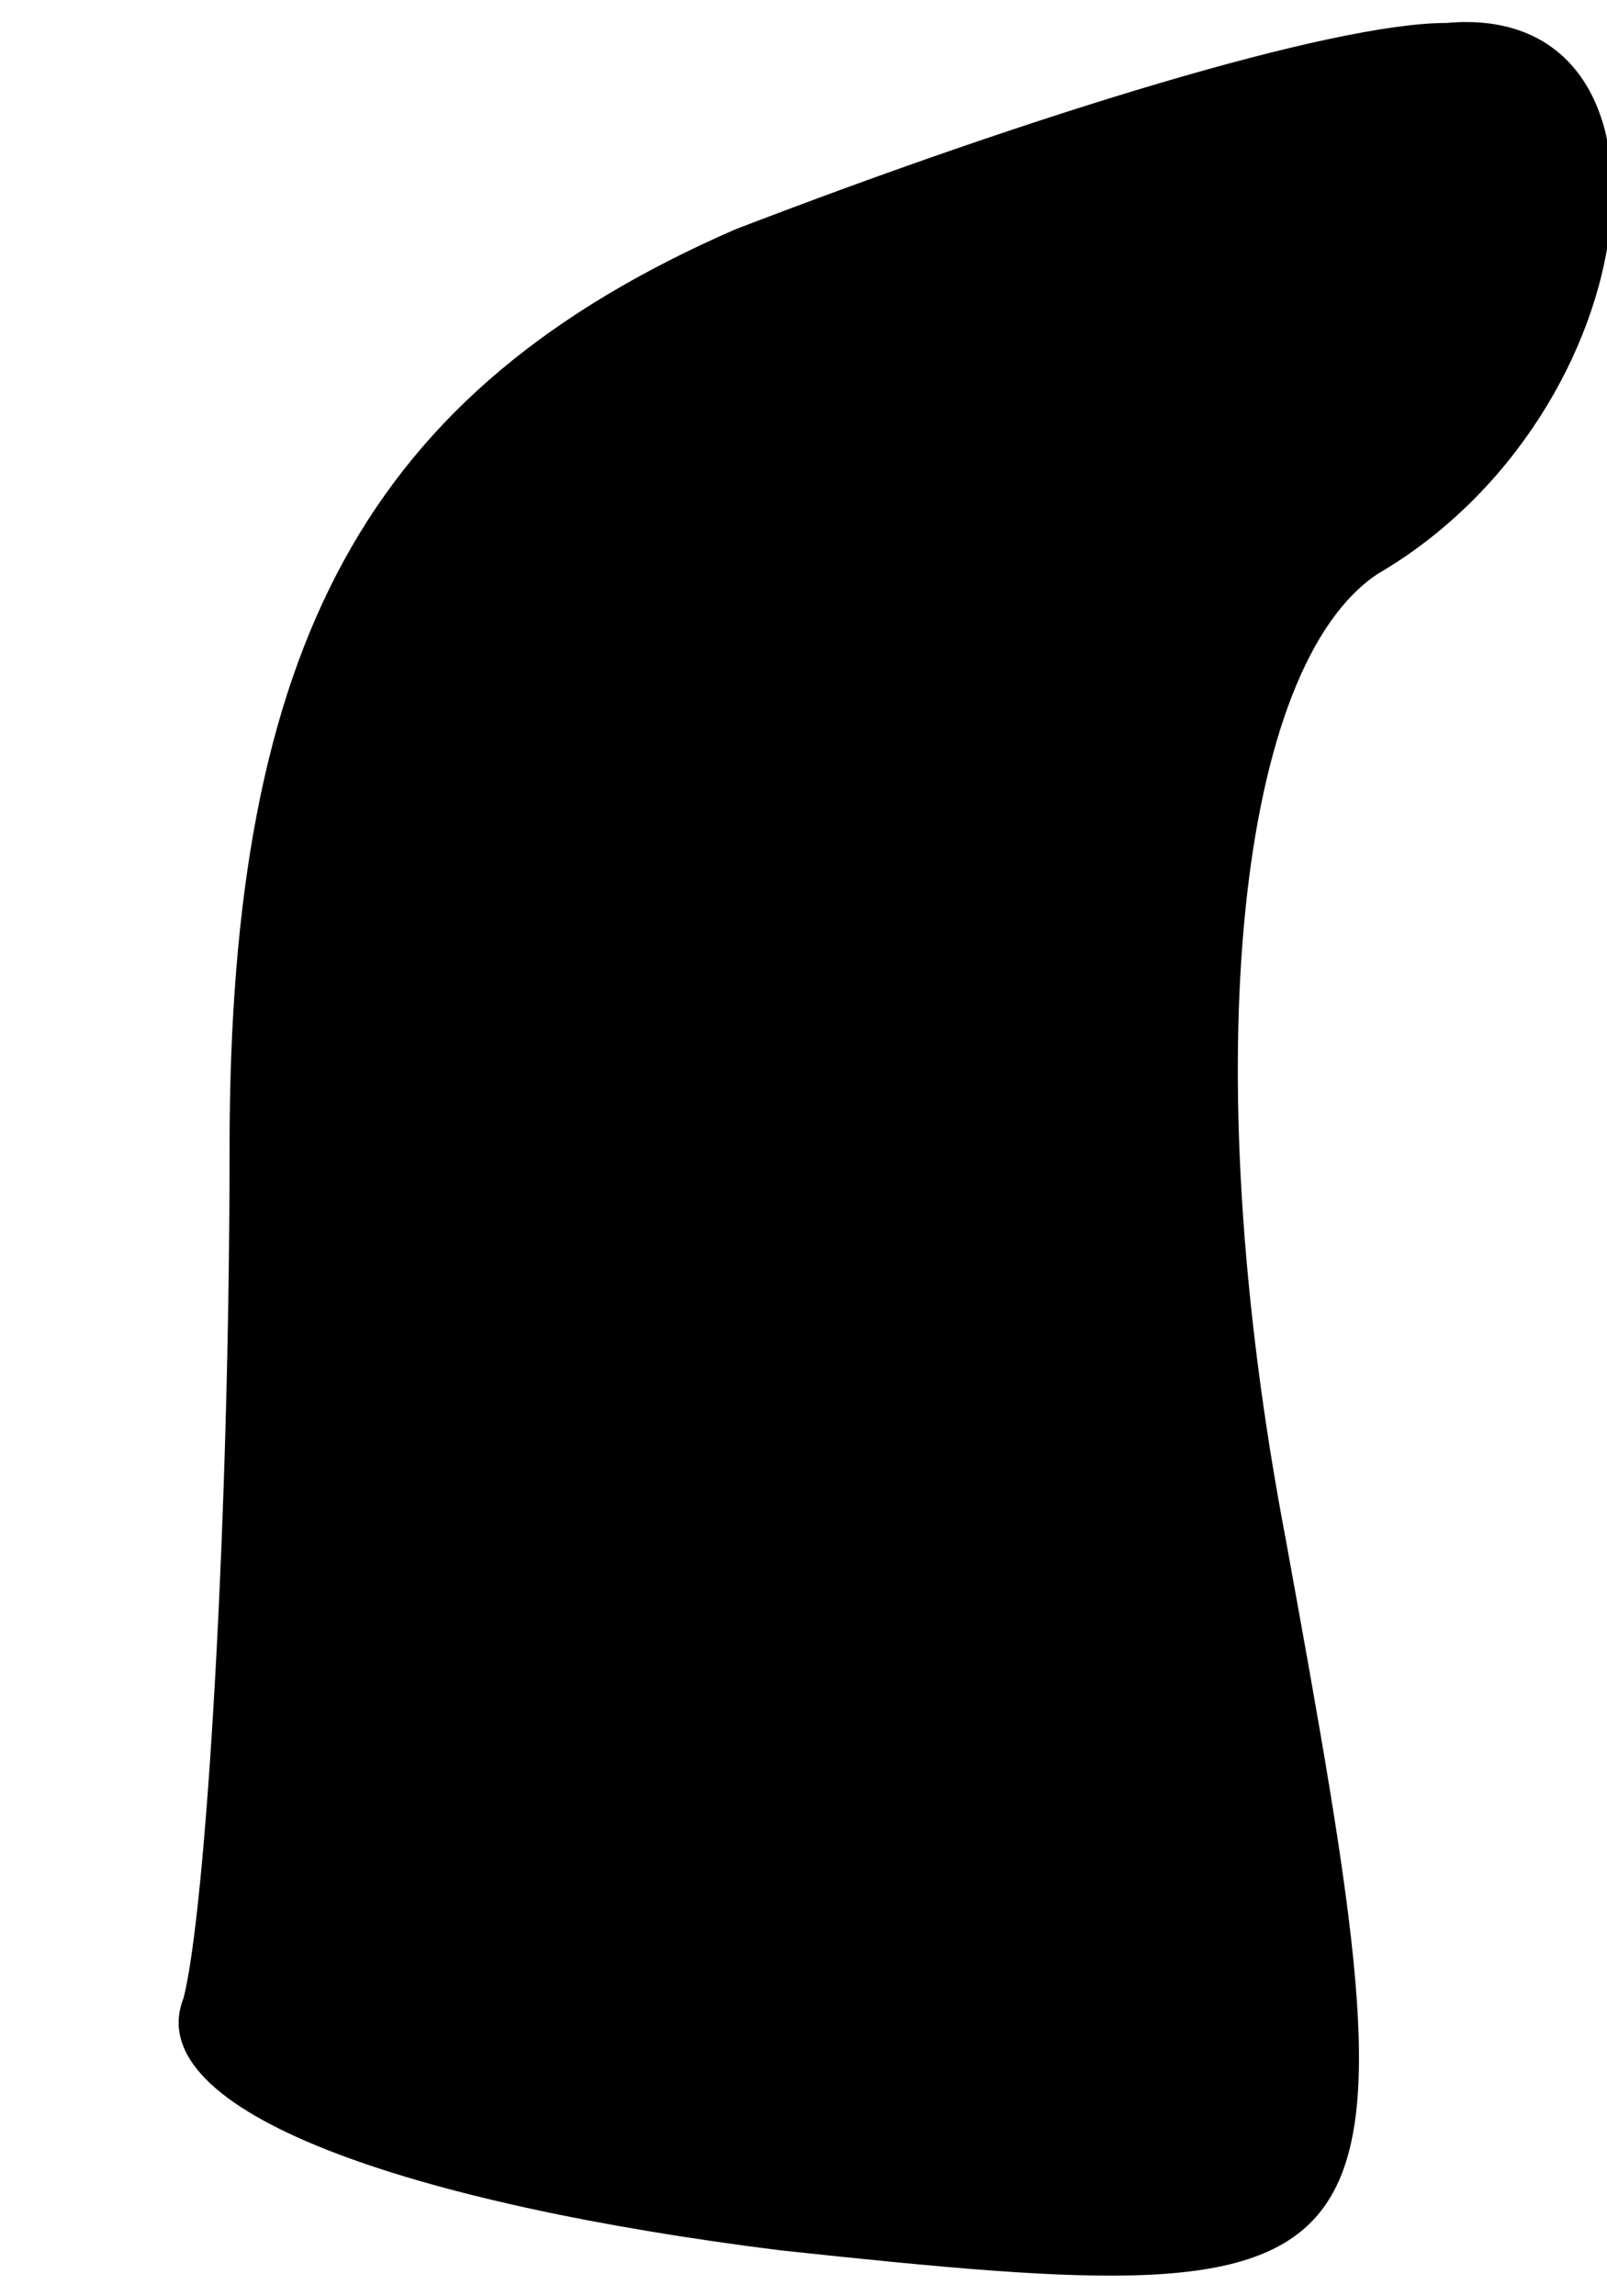 <?xml version="1.0" standalone="no"?>
<!DOCTYPE svg PUBLIC "-//W3C//DTD SVG 20010904//EN"
 "http://www.w3.org/TR/2001/REC-SVG-20010904/DTD/svg10.dtd">
<svg version="1.0" xmlns="http://www.w3.org/2000/svg"
 width="7pt" height="10pt" viewBox="0 0 7 10"
 preserveAspectRatio="xMidYMid meet">
<g transform="translate(0,10) scale(0.1,-0.1)"
fill="#000000" stroke="none">
<path fill="#000000" stroke="none" d="M32 90 c-16 -7 -22 -18 -22 -40 0 -16
-1 -33 -2 -37 -2 -5 10 -9 26 -11 28 -3 28 -2 22 31 -4 21 -2 38 4 42 12 7 14
25 3 24 -5 0 -18 -4 -31 -9z"/>
</g>
</svg>
